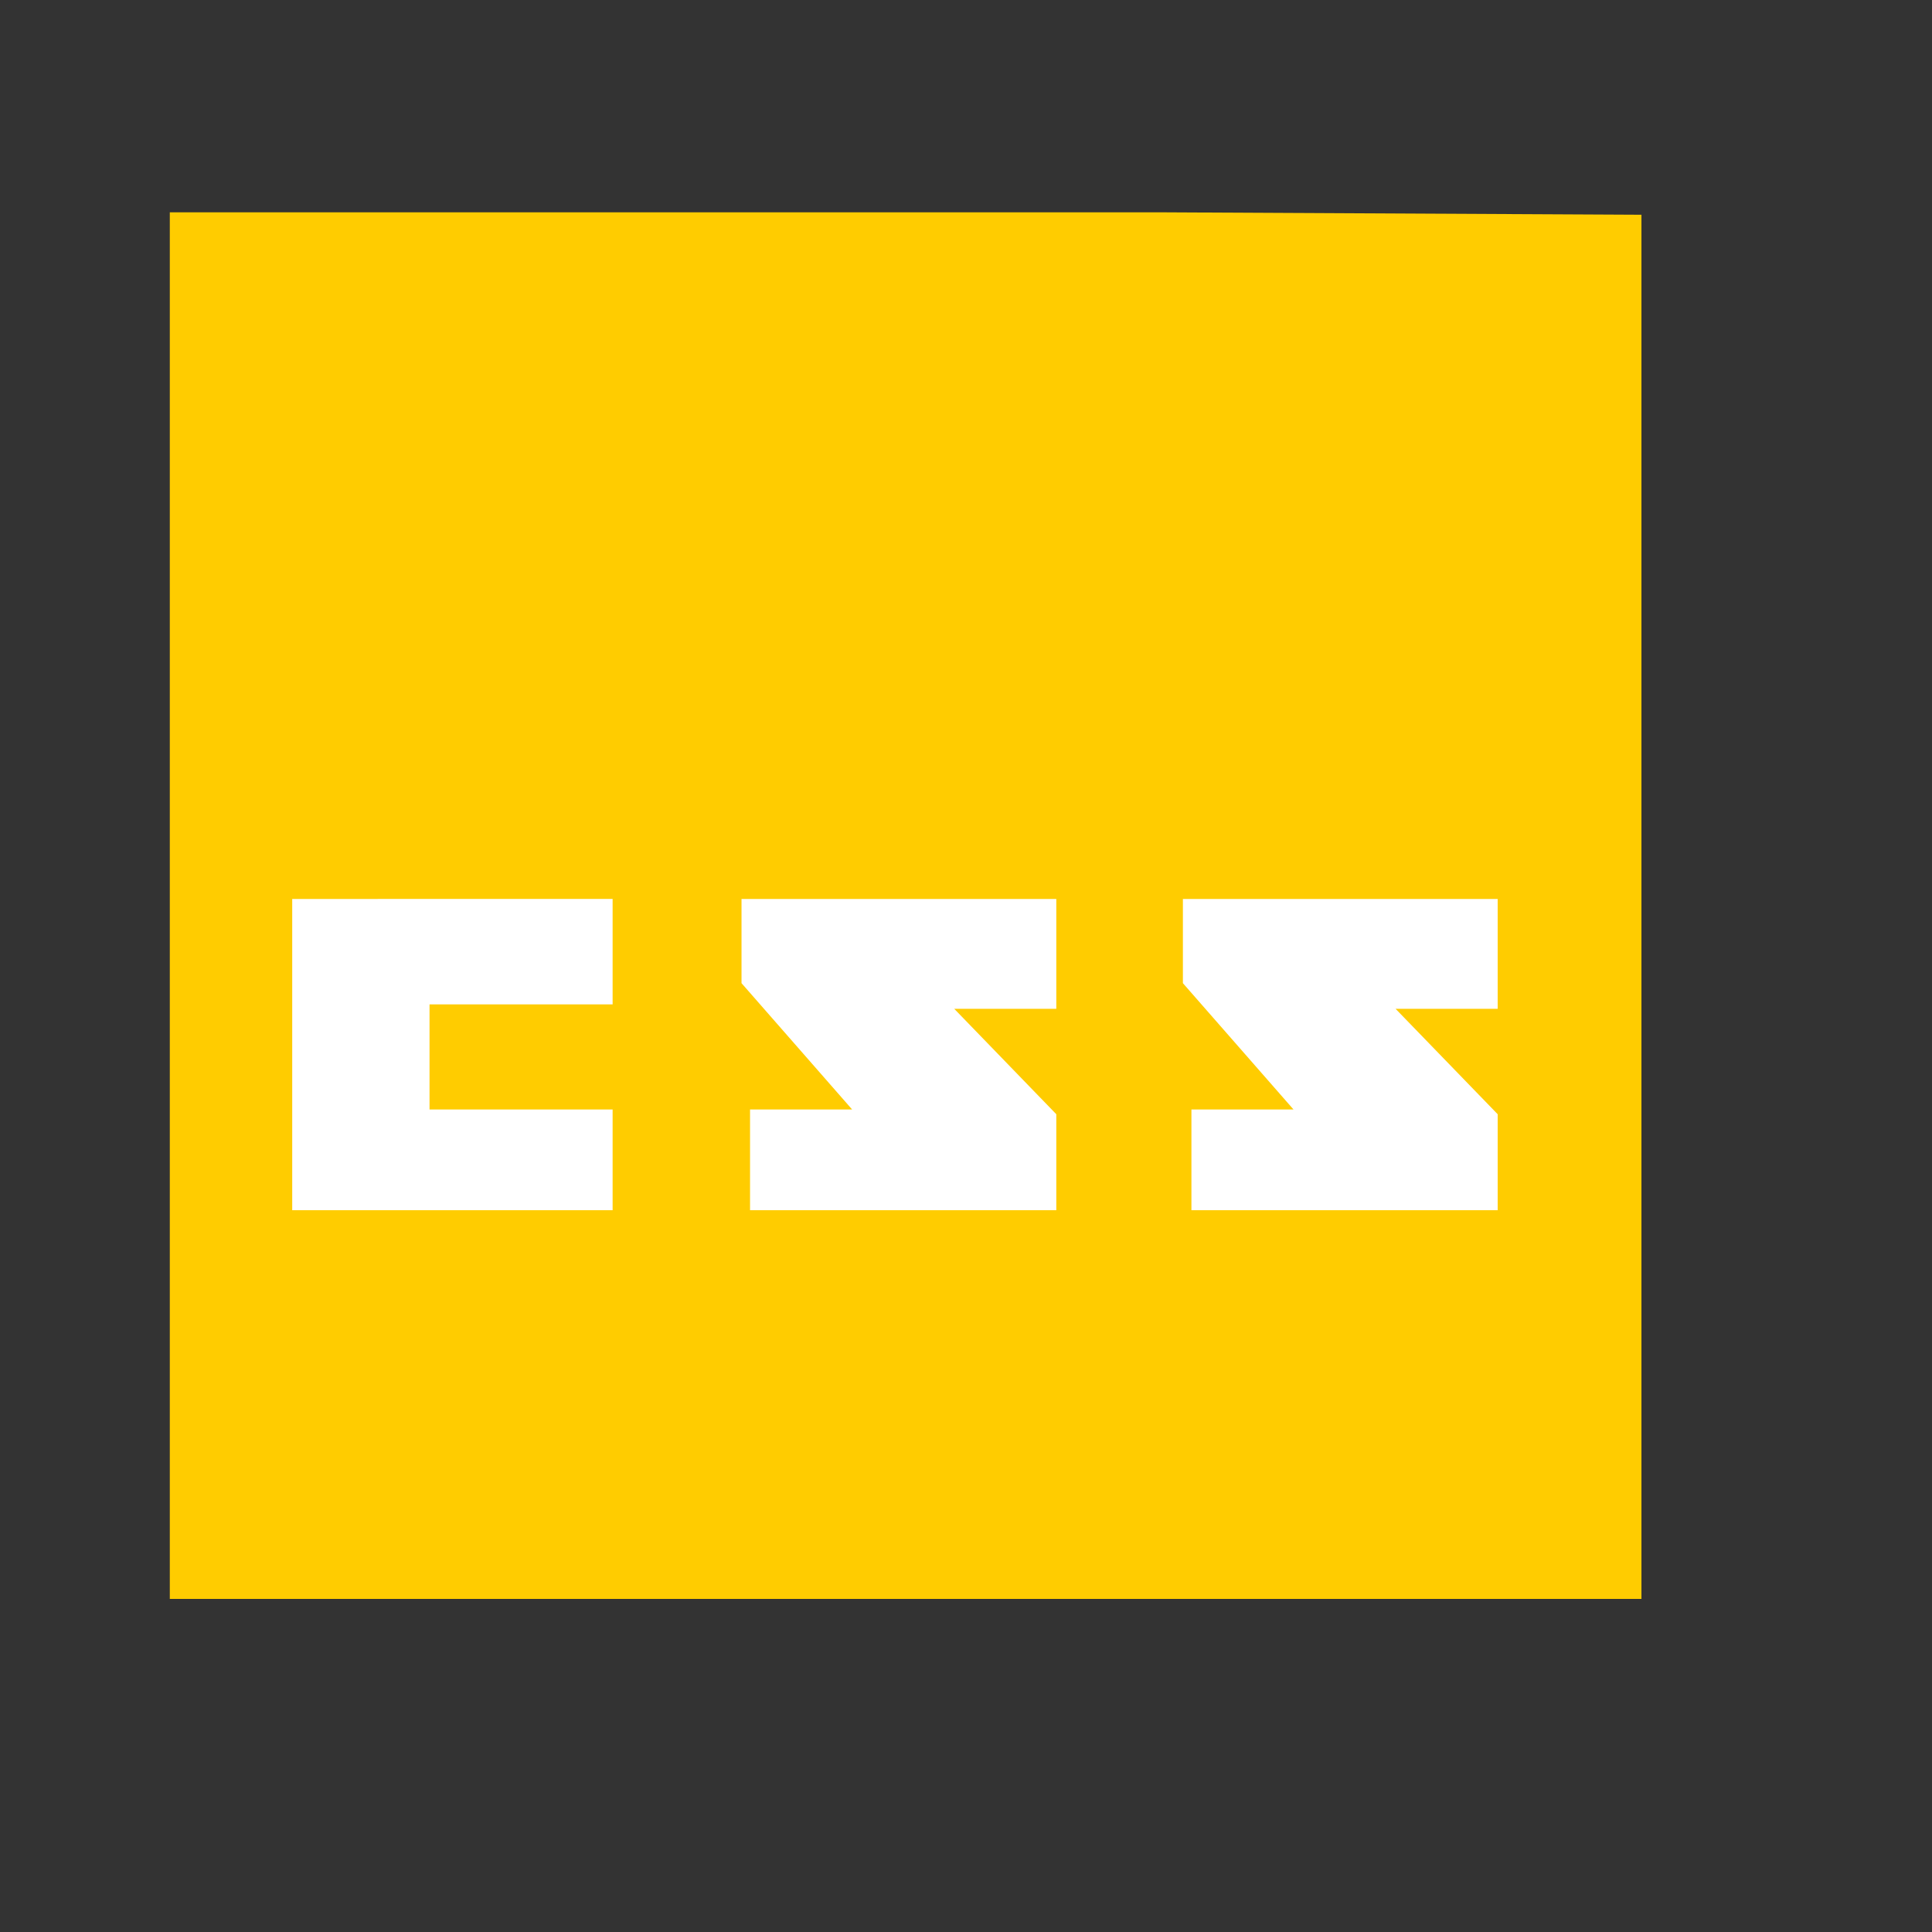 <?xml version="1.0" encoding="UTF-8" standalone="no"?>
<!-- Created using Karbon, part of Calligra: http://www.calligra.org/karbon -->

<svg
   xmlns:dc="http://purl.org/dc/elements/1.1/"
   xmlns:cc="http://creativecommons.org/ns#"
   xmlns:rdf="http://www.w3.org/1999/02/22-rdf-syntax-ns#"
   xmlns:svg="http://www.w3.org/2000/svg"
   xmlns="http://www.w3.org/2000/svg"
   xmlns:sodipodi="http://sodipodi.sourceforge.net/DTD/sodipodi-0.dtd"
   xmlns:inkscape="http://www.inkscape.org/namespaces/inkscape"
   width="38.4pt"
   height="38.4pt"
   id="svg2"
   version="1.1"
   inkscape:version="0.48.4 r9939"
   sodipodi:docname="text-css.svg">
  <rect width="100%" height="100%" fill="#333333" stroke="none"/>
  <sodipodi:namedview
     pagecolor="#ffffff"
     bordercolor="#666666"
     borderopacity="1"
     objecttolerance="10"
     gridtolerance="10"
     guidetolerance="10"
     inkscape:pageopacity="0"
     inkscape:pageshadow="2"
     inkscape:window-width="1366"
     inkscape:window-height="709"
     id="namedview13"
     showgrid="false"
     inkscape:zoom="13.906433"
     inkscape:cx="22.032688"
     inkscape:cy="25.027653"
     inkscape:current-layer="svg2"
     inkscape:window-x="0"
     inkscape:window-y="-3"
     inkscape:window-maximized="1" />
  <defs
     id="defs4" />
  <path
     sodipodi:nodetypes="cccccc"
     style="fill:#ffcc00"
     inkscape:connector-curvature="0"
     d="m 4.5,5.627 0,36.746 39,0 0,-36.682 -12.618,-0.064 z"
     id="rect4090" />
  <path
     style="fill:#ffffff;fill-rule:evenodd;stroke:#000000;stroke-width:0;stroke-linecap:butt;stroke-linejoin:miter;stroke-miterlimit:2"
     inkscape:connector-curvature="0"
     d="m 7.744,23.823 0,8.248 8.491,0 0,-2.669 -4.852,0 0,-2.785 4.852,0 0,-2.794 z"
     stroke-miterlimit="2"
     id="shape0" />
  <path
     style="fill:#ffffff;fill-rule:evenodd;stroke:#000000;stroke-width:0;stroke-linecap:butt;stroke-linejoin:miter;stroke-miterlimit:2"
     inkscape:connector-curvature="0"
     d="m 19.651,23.823 0,2.232 2.931,3.347 -2.705,0 0,2.669 8.116,0 0,-2.543 -2.705,-2.794 2.705,0 0,-2.911 z"
     stroke-miterlimit="2"
     id="shape1" />
  <path
     style="fill:#ffffff;fill-rule:evenodd;stroke:#000000;stroke-width:0;stroke-linecap:butt;stroke-linejoin:miter;stroke-miterlimit:2"
     inkscape:connector-curvature="0"
     d="m 31.348,23.823 0,2.232 2.931,3.347 -2.705,0 0,2.669 8.116,0 0,-2.543 -2.706,-2.794 2.706,0 0,-2.911 z"
     stroke-miterlimit="2"
     id="shape2" />
</svg>
